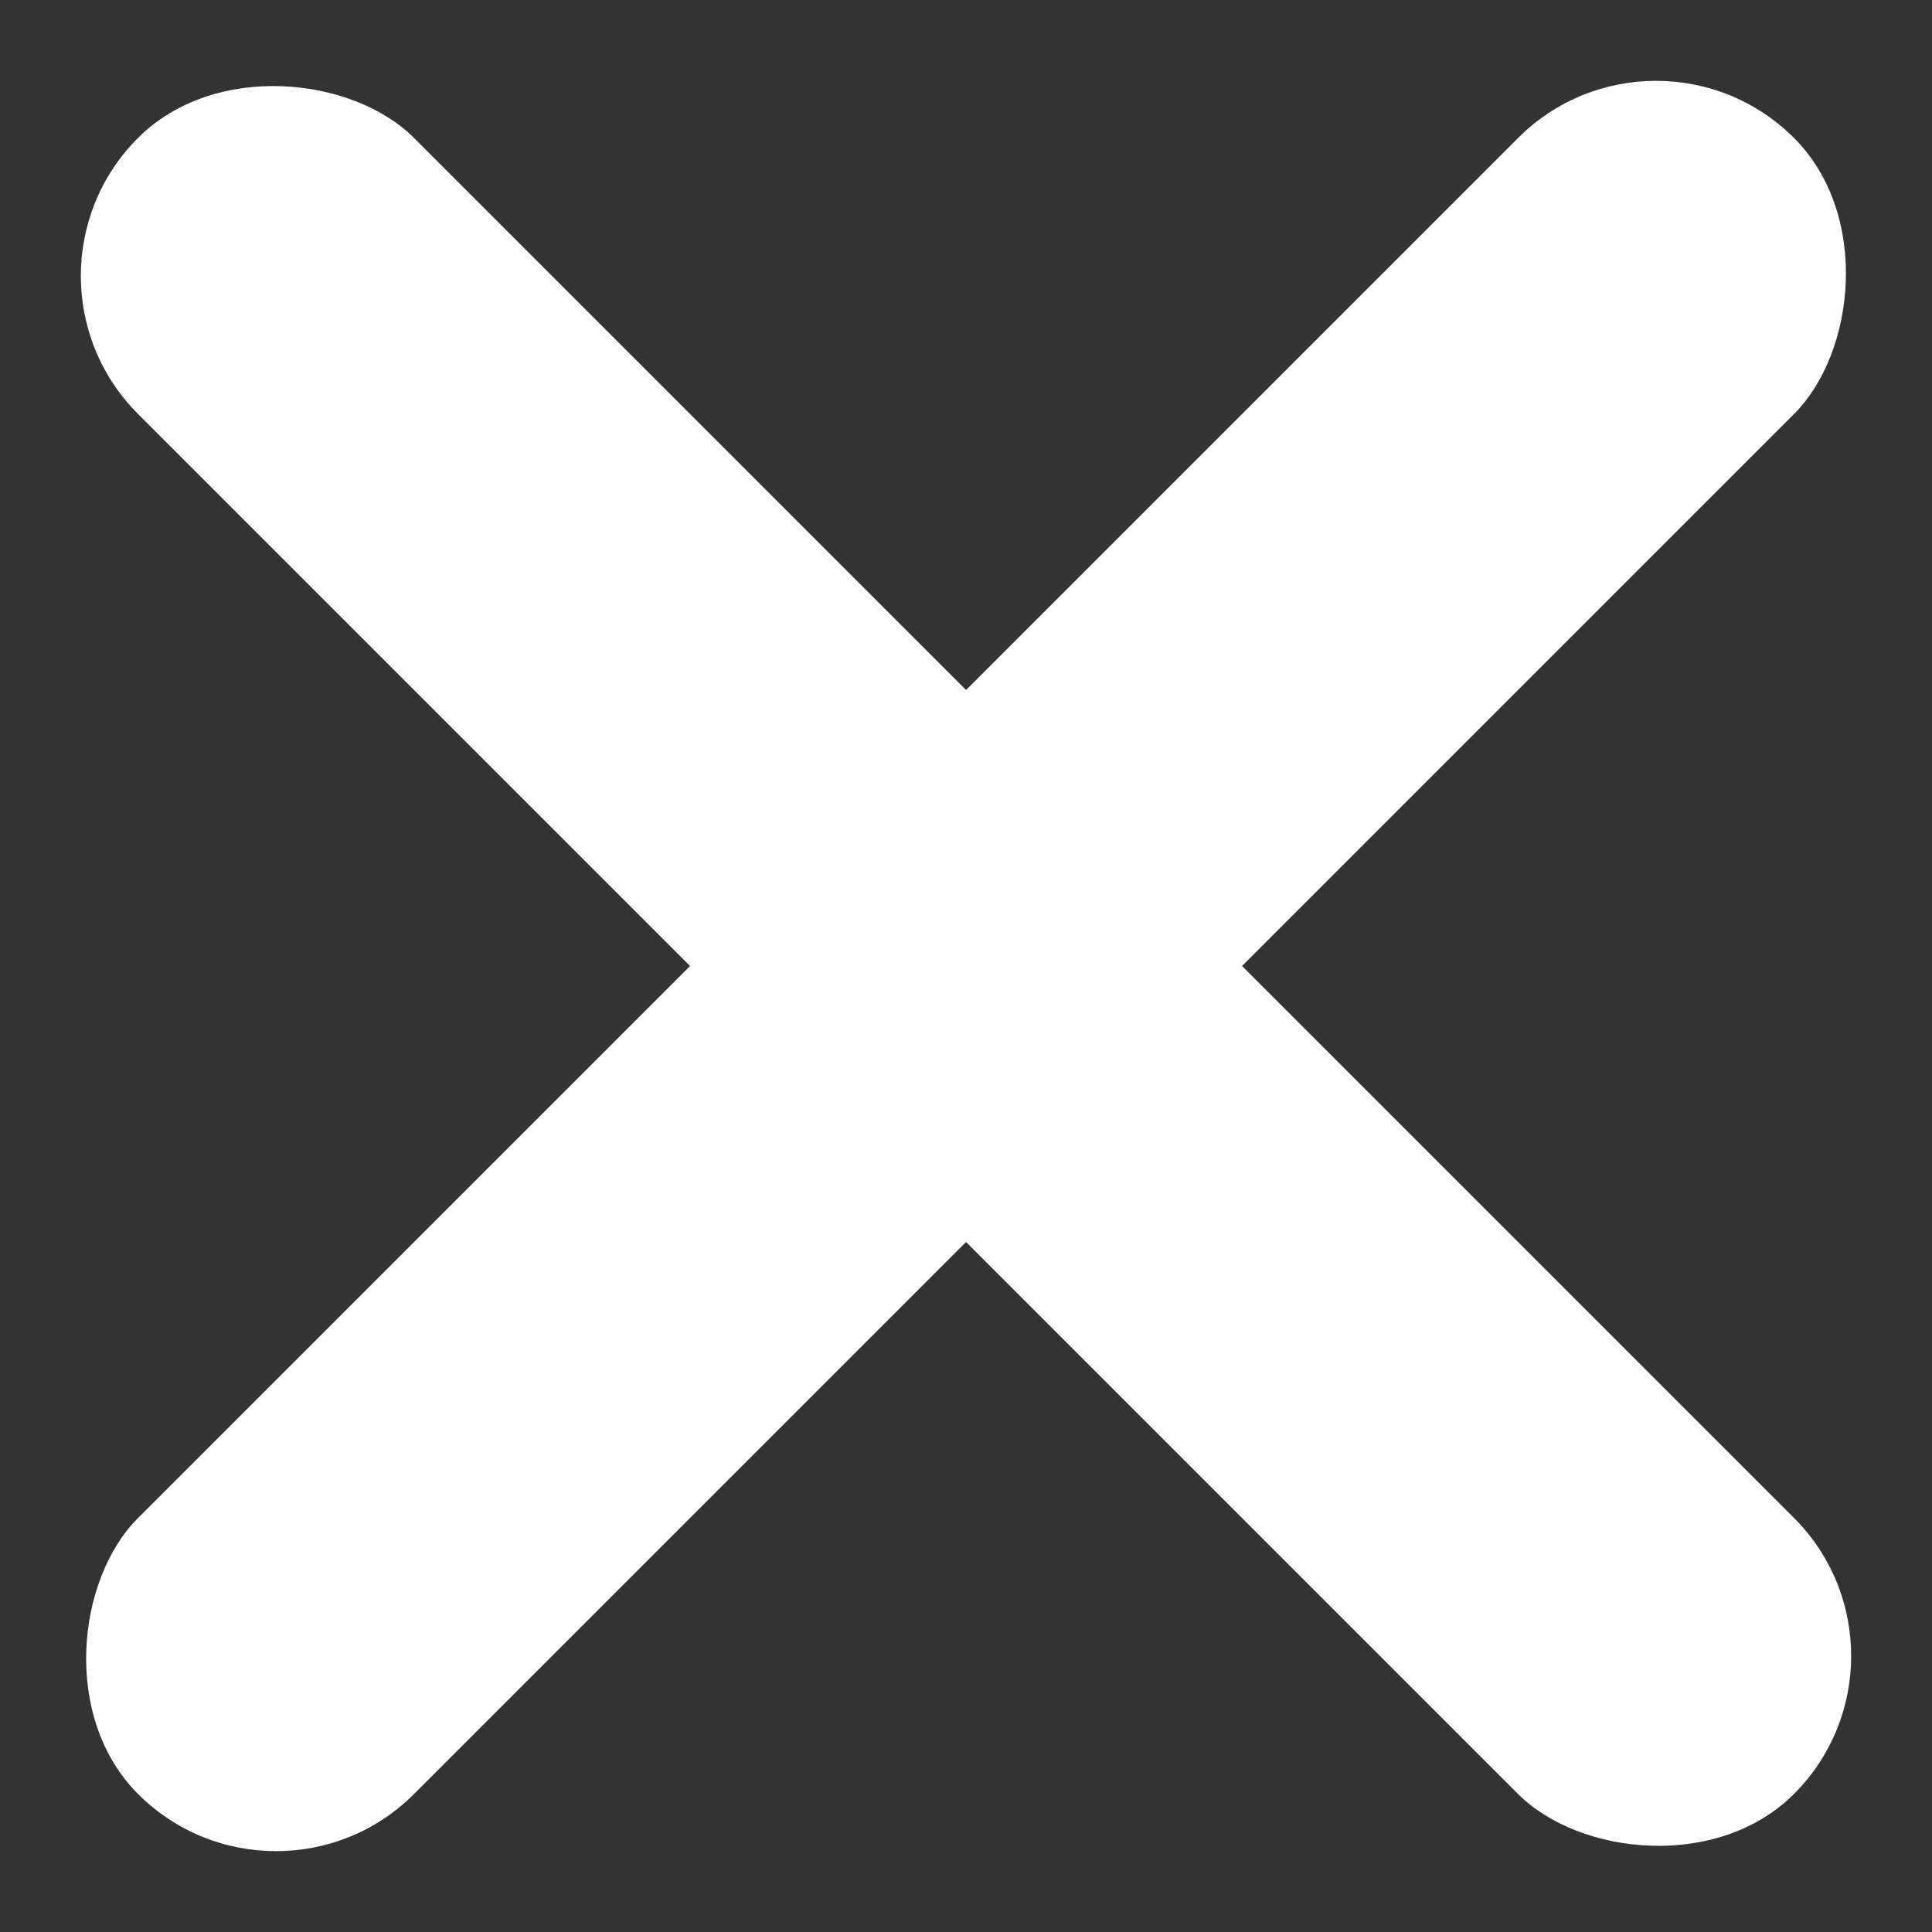 <svg xmlns="http://www.w3.org/2000/svg" width="19.799" height="19.799" viewBox="0 0 19.799 19.799">
  <rect x="0" y="0" width="19.799" height="19.799" fill="#333333" stroke="none"/>
  <g id="그룹_187" data-name="그룹 187" transform="translate(-178 -753)">
    <rect id="사각형_617" data-name="사각형 617" width="4" height="24" rx="2" transform="translate(194.971 753) rotate(45)" fill="#fff"/>
    <rect id="사각형_618" data-name="사각형 618" width="4" height="24" rx="2" transform="translate(197.799 769.97) rotate(135)" fill="#fff"/>
  </g>
</svg>
